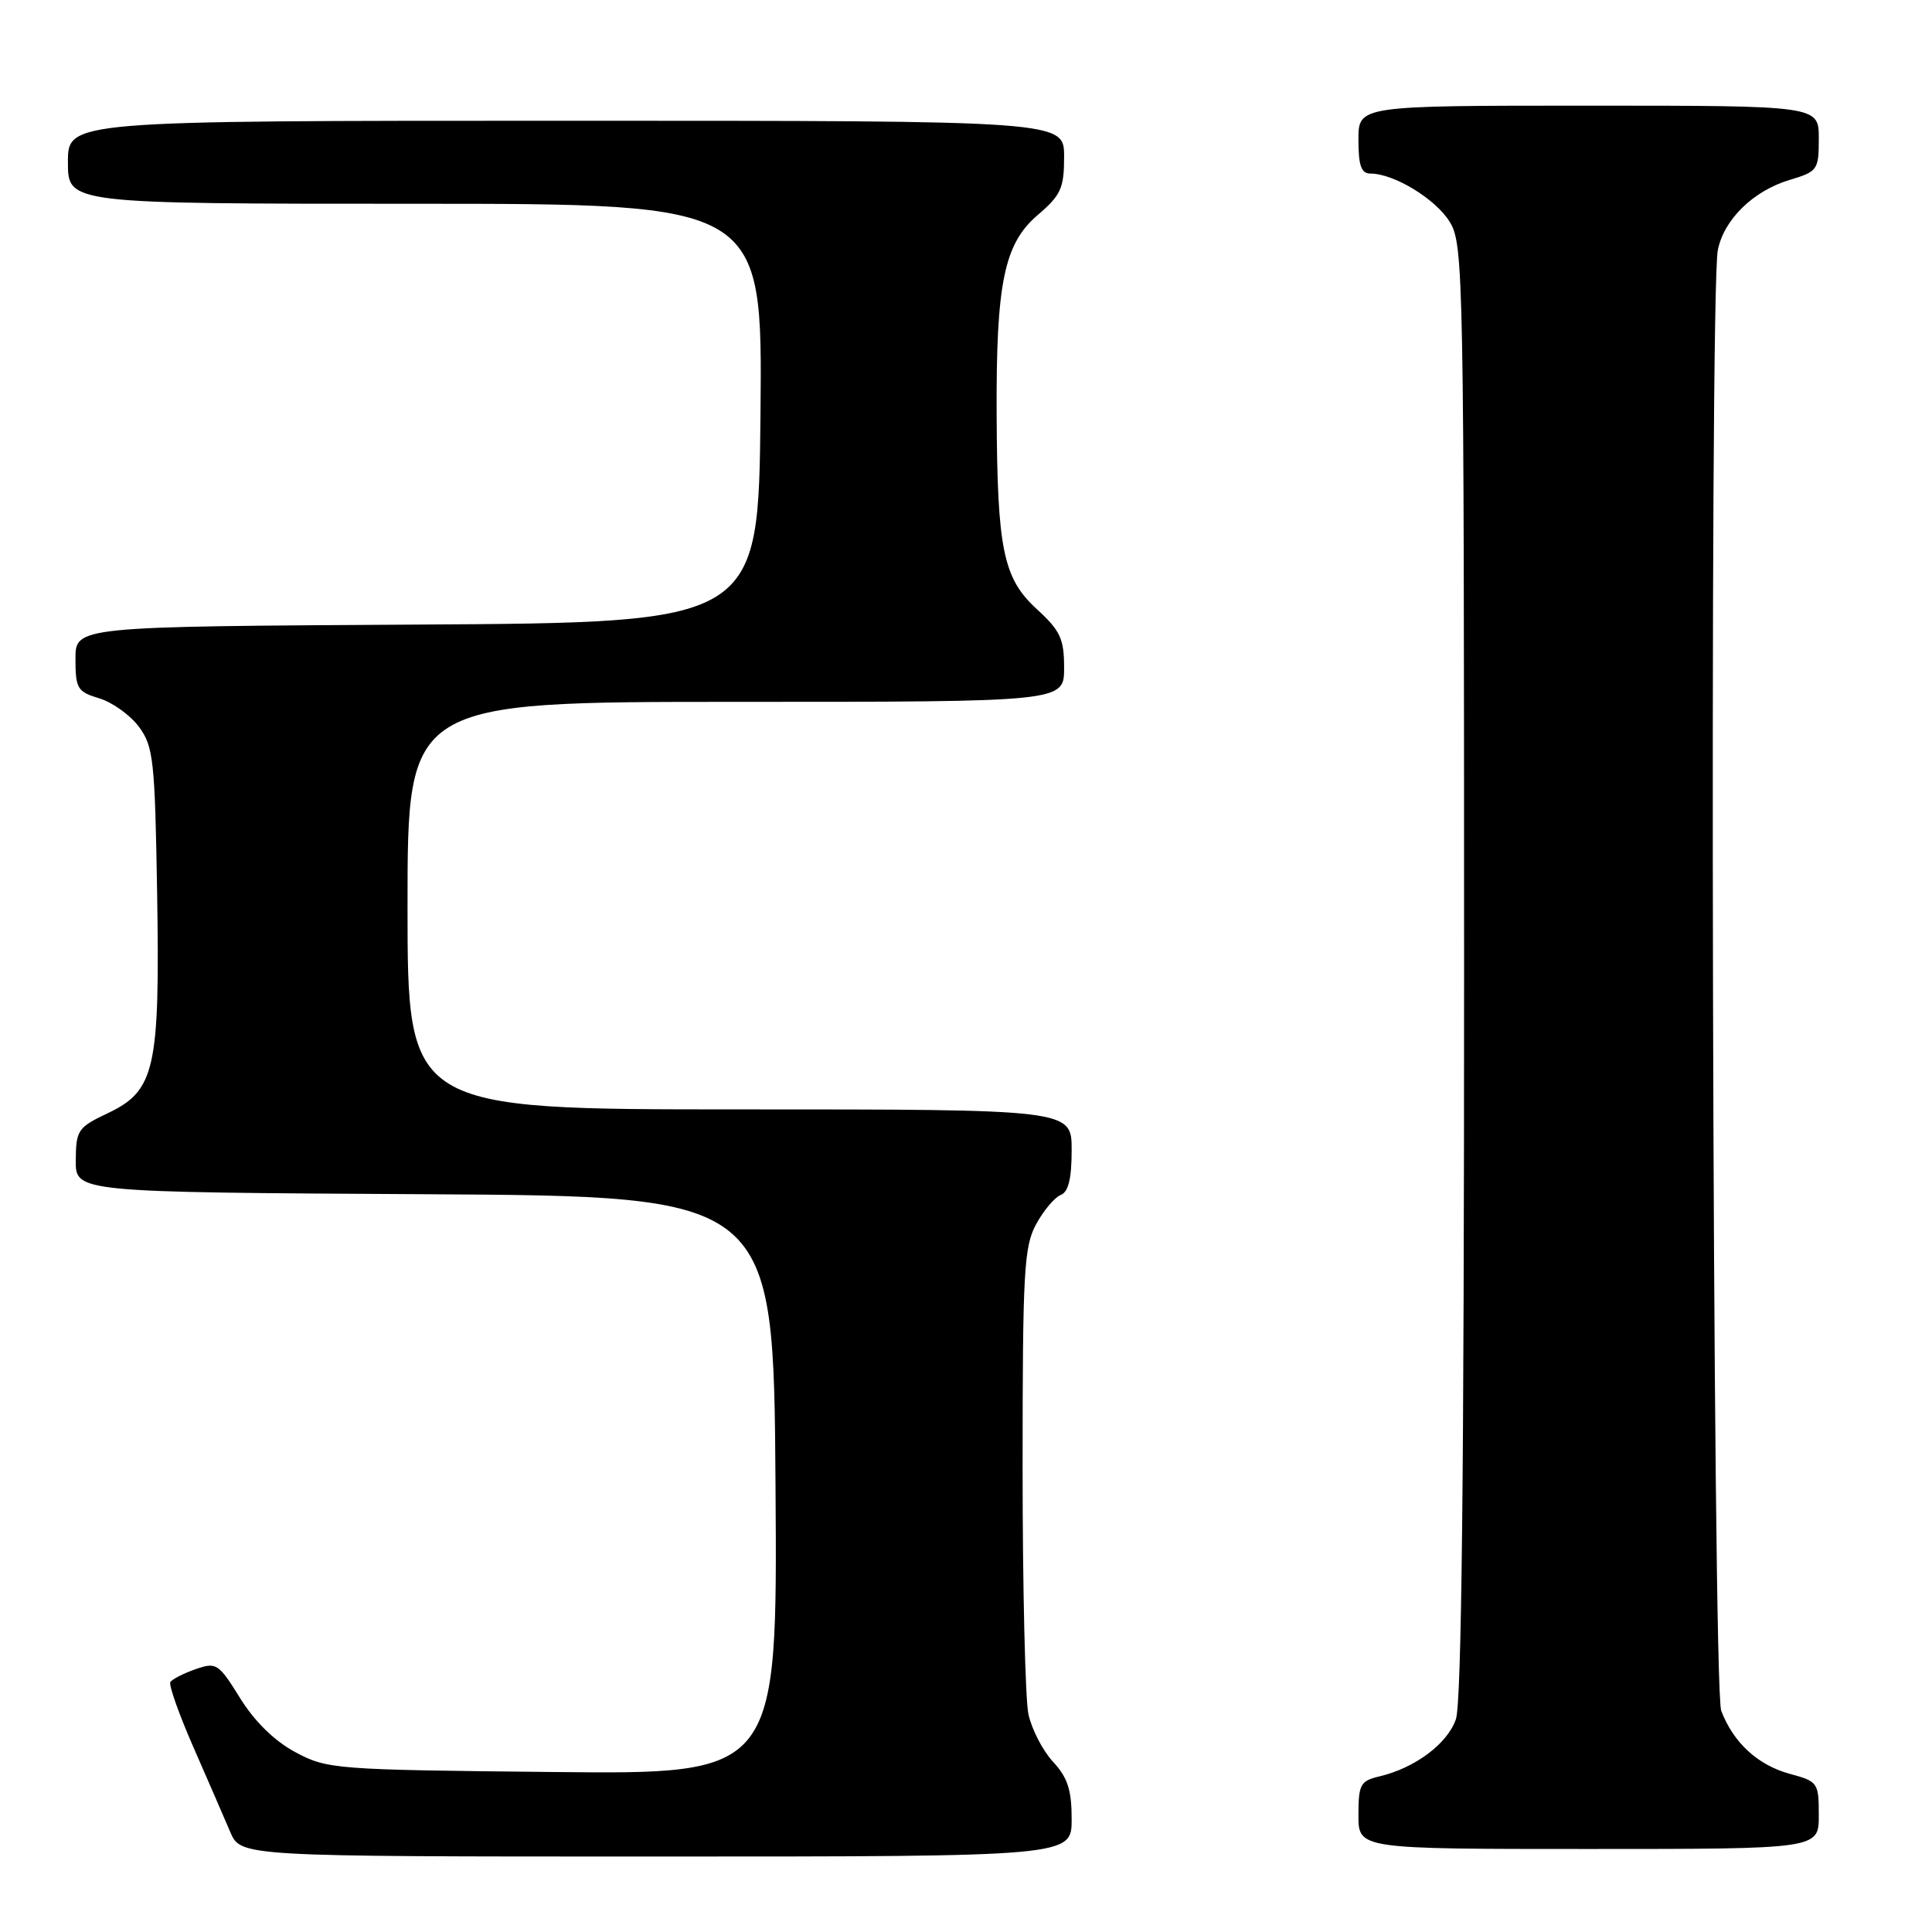 <?xml version="1.0" encoding="UTF-8" standalone="no"?>
<!DOCTYPE svg PUBLIC "-//W3C//DTD SVG 1.1//EN" "http://www.w3.org/Graphics/SVG/1.1/DTD/svg11.dtd" >
<svg xmlns="http://www.w3.org/2000/svg" xmlns:xlink="http://www.w3.org/1999/xlink" version="1.1" viewBox="0 0 256 256">
 <g >
 <path fill="currentColor"
d=" M 142.00 241.05 C 142.00 237.17 141.47 235.53 139.52 233.43 C 138.16 231.96 136.70 229.12 136.27 227.13 C 135.85 225.13 135.50 210.45 135.50 194.50 C 135.50 168.45 135.68 165.16 137.30 162.20 C 138.29 160.38 139.76 158.65 140.55 158.34 C 141.57 157.95 142.00 156.18 142.00 152.39 C 142.00 147.00 142.00 147.00 98.00 147.00 C 54.00 147.00 54.00 147.00 54.00 120.00 C 54.00 93.00 54.00 93.00 97.50 93.00 C 141.00 93.00 141.00 93.00 141.00 88.51 C 141.00 84.63 140.51 83.58 137.37 80.70 C 132.93 76.63 132.14 72.81 132.06 54.89 C 131.98 37.51 133.05 32.30 137.49 28.50 C 140.59 25.85 141.00 24.94 141.00 20.75 C 141.00 16.00 141.00 16.00 75.00 16.00 C 9.00 16.00 9.00 16.00 9.00 21.50 C 9.00 27.00 9.00 27.00 55.02 27.00 C 101.03 27.00 101.03 27.00 100.77 54.75 C 100.50 82.50 100.50 82.50 55.25 82.76 C 10.00 83.02 10.00 83.02 10.00 87.30 C 10.00 91.24 10.25 91.66 13.17 92.54 C 14.91 93.07 17.27 94.77 18.42 96.32 C 20.33 98.91 20.53 100.74 20.82 118.32 C 21.20 141.63 20.55 144.53 14.29 147.50 C 10.32 149.38 10.07 149.75 10.04 153.74 C 10.00 157.98 10.00 157.98 56.25 158.24 C 102.50 158.50 102.50 158.50 102.76 196.80 C 103.02 235.11 103.02 235.11 73.26 234.80 C 44.38 234.51 43.37 234.43 39.17 232.19 C 36.38 230.70 33.77 228.15 31.82 225.02 C 28.95 220.39 28.67 220.22 25.90 221.18 C 24.30 221.74 22.81 222.51 22.57 222.88 C 22.34 223.26 23.72 227.16 25.64 231.54 C 27.56 235.92 29.75 240.96 30.51 242.75 C 31.90 246.00 31.90 246.00 86.95 246.00 C 142.00 246.00 142.00 246.00 142.00 241.05 Z  M 241.00 240.54 C 241.00 236.22 240.88 236.05 237.18 235.05 C 232.93 233.90 229.67 230.91 228.07 226.68 C 226.91 223.62 226.48 38.84 227.62 33.14 C 228.43 29.08 232.31 25.29 237.14 23.84 C 240.85 22.73 241.00 22.51 241.00 18.34 C 241.00 14.00 241.00 14.00 210.50 14.00 C 180.00 14.00 180.00 14.00 180.00 18.50 C 180.00 21.96 180.37 23.00 181.60 23.00 C 184.72 23.00 190.26 26.38 192.11 29.42 C 193.92 32.38 193.99 36.34 194.00 128.60 C 194.00 195.30 193.67 225.66 192.91 227.82 C 191.78 231.07 187.48 234.28 182.75 235.39 C 180.26 235.98 180.00 236.45 180.00 240.52 C 180.00 245.00 180.00 245.00 210.50 245.00 C 241.00 245.00 241.00 245.00 241.00 240.54 Z "/>
</g>
</svg>